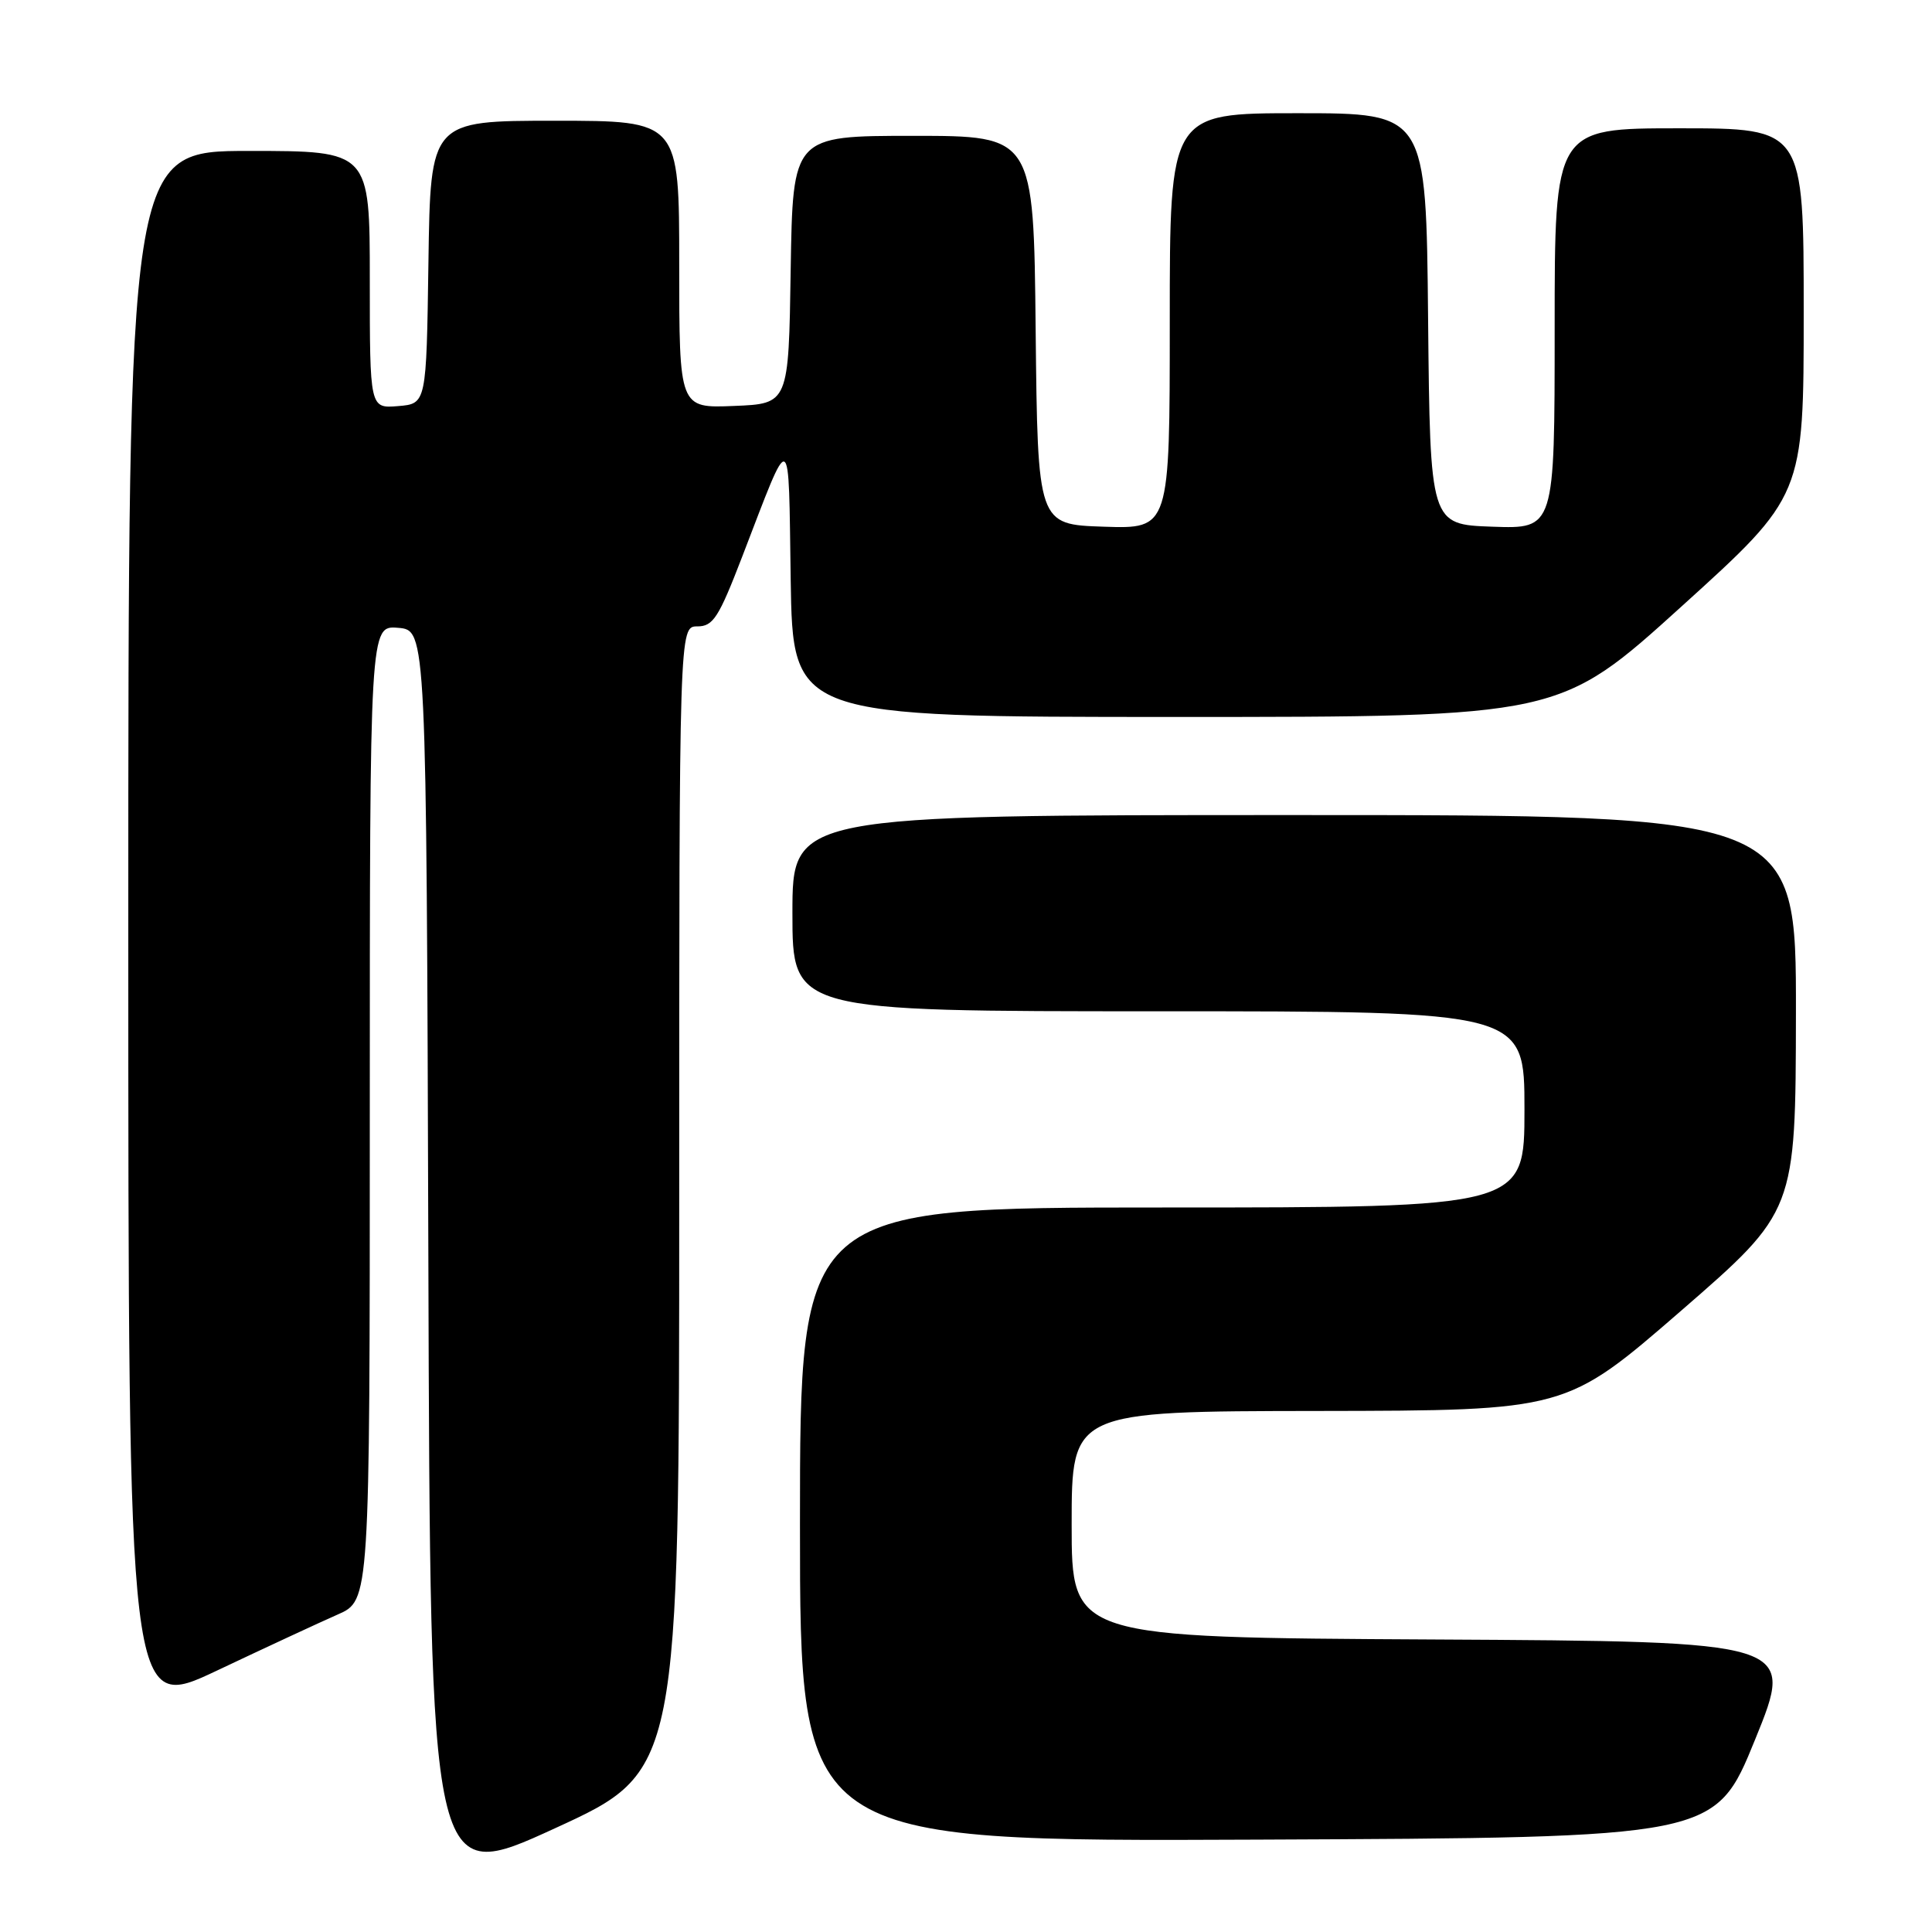 <?xml version="1.0" encoding="UTF-8" standalone="no"?>
<!DOCTYPE svg PUBLIC "-//W3C//DTD SVG 1.1//EN" "http://www.w3.org/Graphics/SVG/1.1/DTD/svg11.dtd" >
<svg xmlns="http://www.w3.org/2000/svg" xmlns:xlink="http://www.w3.org/1999/xlink" version="1.1" viewBox="0 0 256 256">
 <g >
 <path fill="currentColor"
d=" M 90.00 158.85 C 90.00 83.00 90.00 83.00 92.40 83.00 C 94.50 83.00 95.23 81.85 98.35 73.75 C 104.95 56.60 104.47 56.37 104.77 76.75 C 105.05 95.00 105.05 95.00 155.85 95.00 C 206.65 95.00 206.65 95.00 222.82 80.35 C 239.00 65.70 239.00 65.70 239.00 41.35 C 239.00 17.00 239.00 17.00 222.50 17.00 C 206.00 17.00 206.00 17.00 206.00 43.54 C 206.00 70.08 206.00 70.08 197.75 69.79 C 189.50 69.50 189.50 69.50 189.23 42.25 C 188.97 15.00 188.97 15.00 171.98 15.00 C 155.00 15.00 155.00 15.00 155.00 42.54 C 155.00 70.08 155.00 70.08 146.25 69.79 C 137.50 69.50 137.50 69.50 137.23 43.75 C 136.97 18.00 136.97 18.00 121.01 18.00 C 105.05 18.00 105.05 18.00 104.77 35.75 C 104.50 53.50 104.50 53.50 97.25 53.79 C 90.00 54.09 90.00 54.09 90.00 35.04 C 90.00 16.00 90.00 16.00 73.52 16.00 C 57.04 16.00 57.04 16.00 56.77 34.75 C 56.50 53.50 56.50 53.50 52.75 53.81 C 49.00 54.12 49.00 54.12 49.00 37.06 C 49.00 20.00 49.00 20.00 33.00 20.00 C 17.00 20.00 17.00 20.00 17.00 123.46 C 17.00 226.92 17.00 226.92 28.75 221.36 C 35.21 218.30 42.41 214.96 44.75 213.93 C 49.00 212.07 49.00 212.07 49.00 147.48 C 49.00 82.88 49.00 82.88 52.75 83.19 C 56.50 83.50 56.50 83.50 56.76 166.67 C 57.01 249.84 57.01 249.84 73.51 242.27 C 90.00 234.71 90.00 234.71 90.00 158.85 Z  M 232.56 230.50 C 237.85 217.50 237.85 217.50 189.92 217.24 C 142.00 216.98 142.00 216.98 142.00 201.99 C 142.00 187.00 142.00 187.00 174.75 186.96 C 207.50 186.91 207.50 186.91 222.72 173.71 C 237.93 160.50 237.93 160.50 237.97 134.25 C 238.00 108.00 238.00 108.00 171.50 108.00 C 105.00 108.00 105.00 108.00 105.00 121.00 C 105.00 134.00 105.00 134.00 153.50 134.00 C 202.00 134.00 202.00 134.00 202.00 147.00 C 202.00 160.00 202.00 160.00 154.00 160.00 C 106.00 160.00 106.00 160.00 106.00 202.01 C 106.00 244.02 106.00 244.02 166.63 243.76 C 227.27 243.50 227.27 243.50 232.56 230.50 Z "/>
</g>
</svg>
